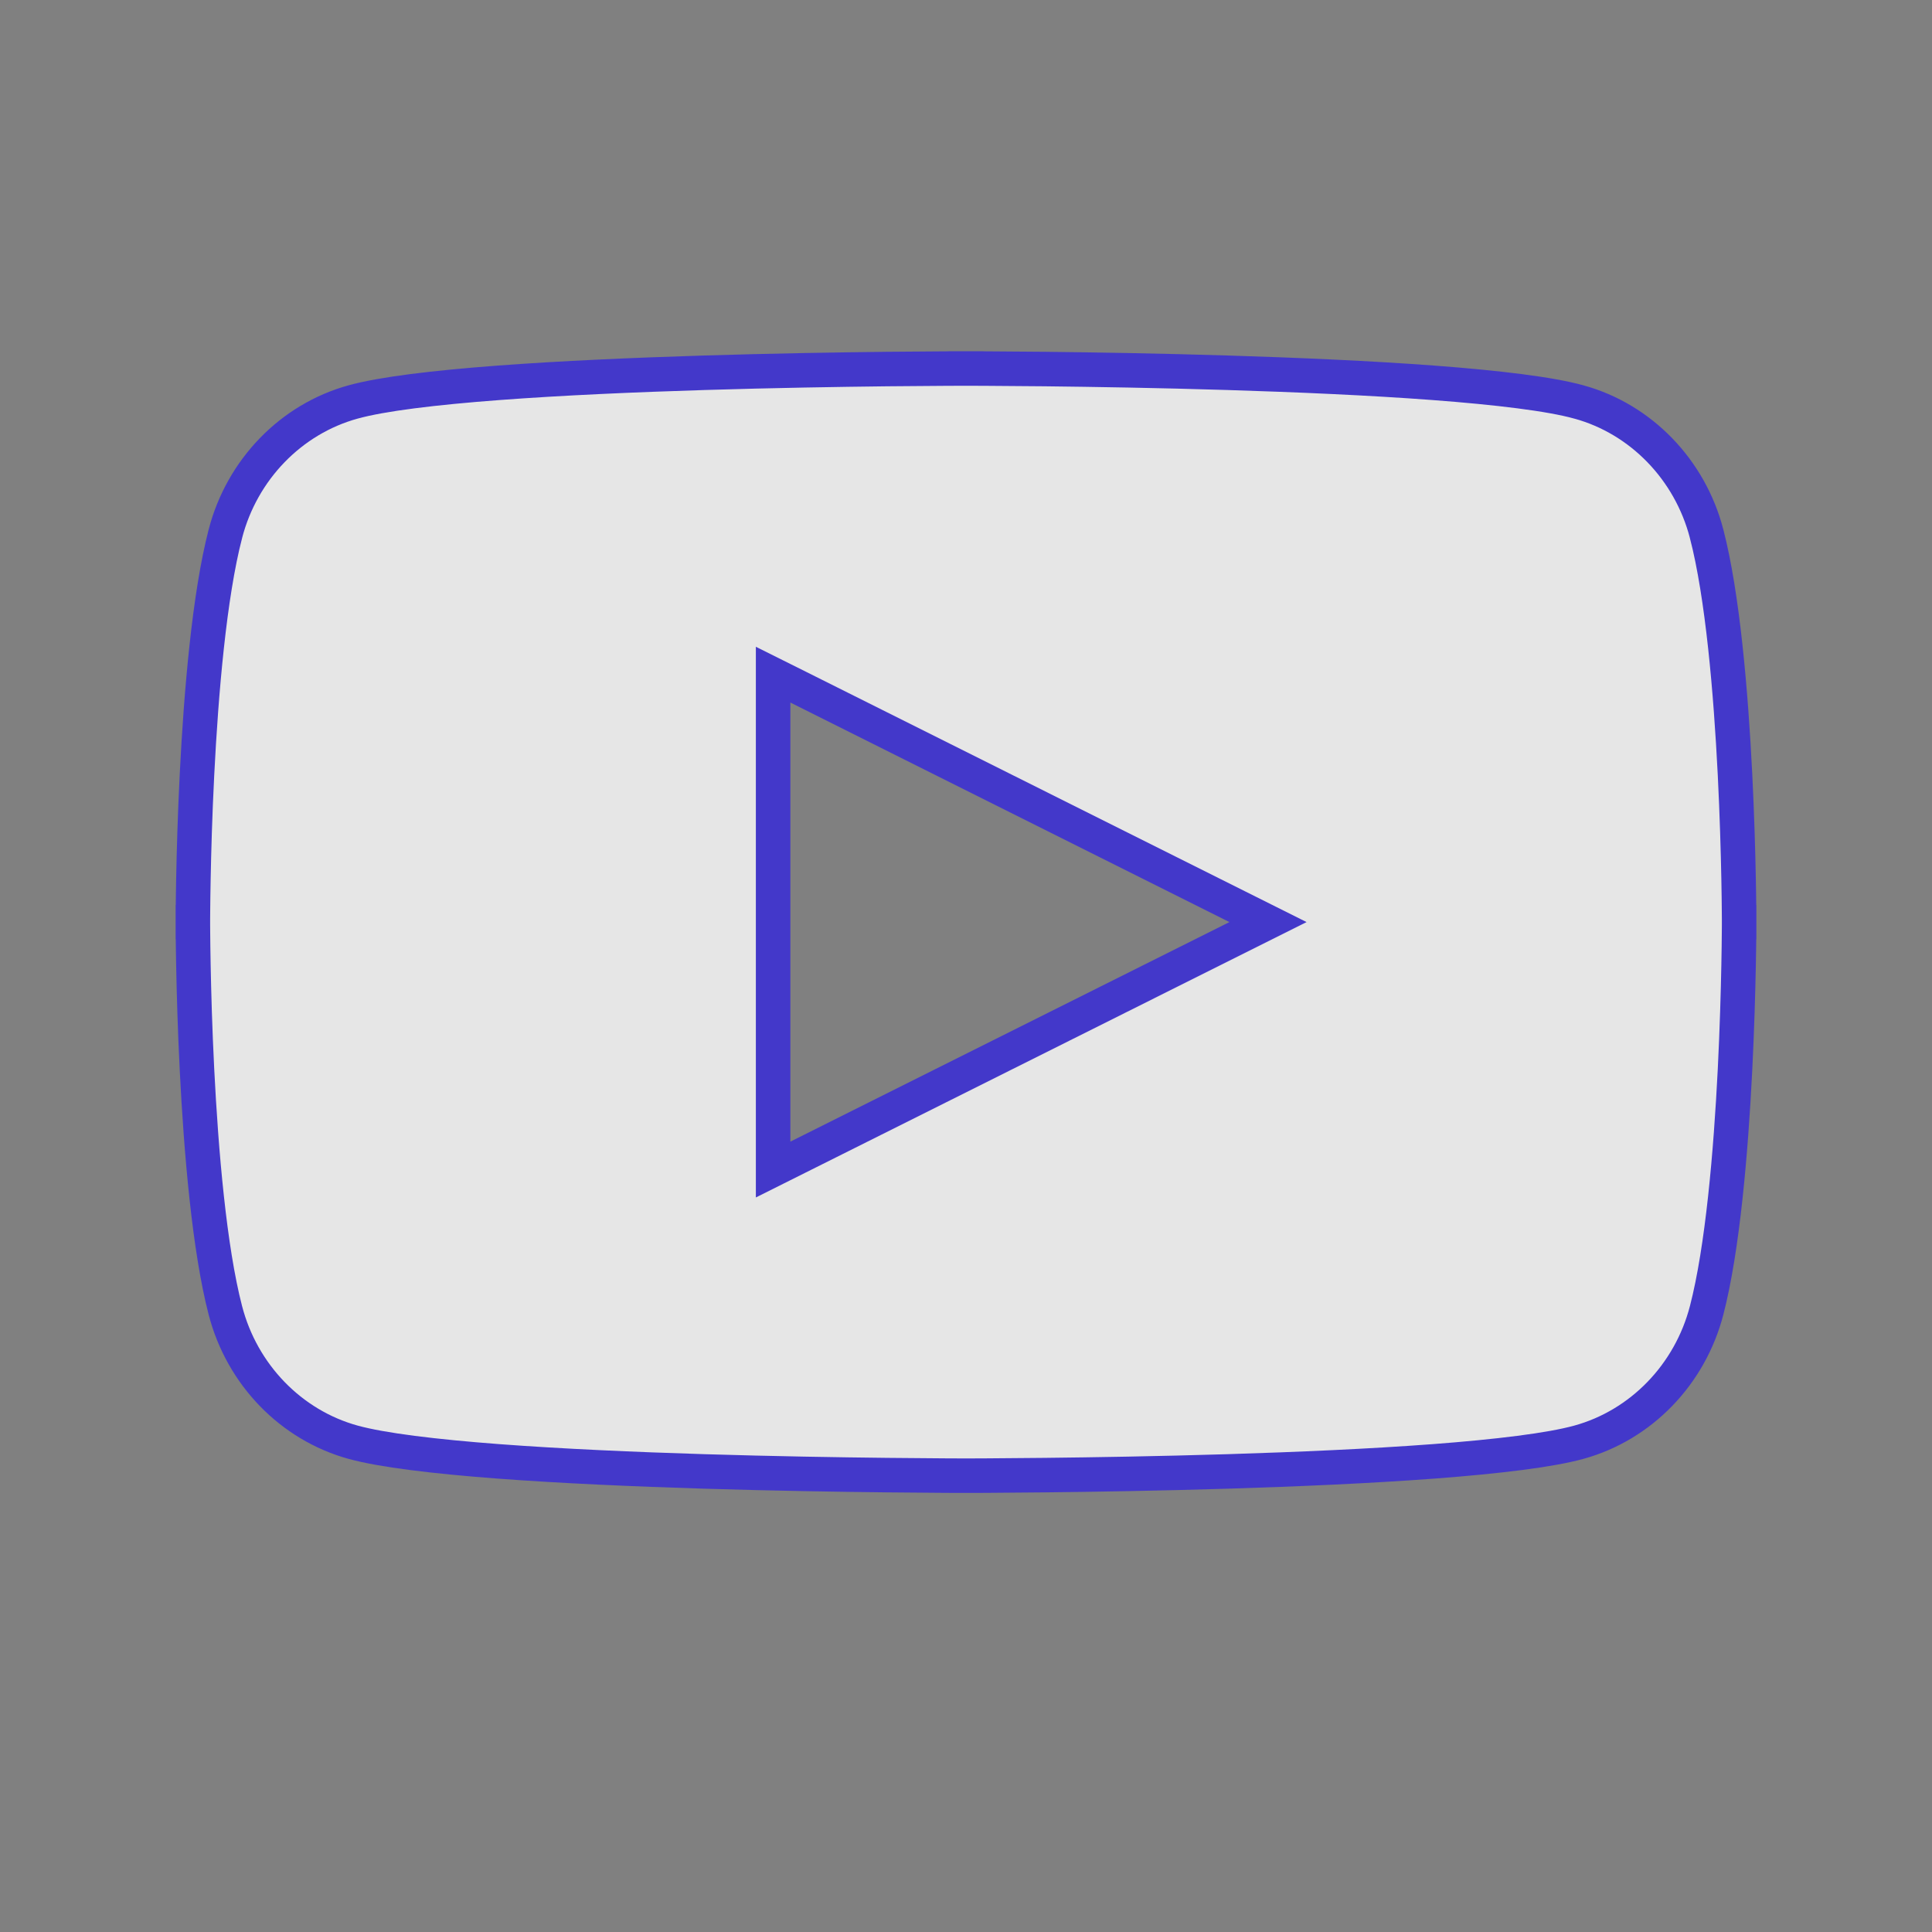 <svg width="56" height="56" viewBox="0 0 56 56" fill="none" xmlns="http://www.w3.org/2000/svg">
<rect x="0" y="0" width="56" height="56" fill="#808080" stroke="none"/>
<path d="M45.767 11.652L45.768 11.652C47.561 12.146 48.984 13.608 49.468 15.474L49.468 15.475C49.932 17.263 50.17 20.06 50.29 22.446C50.349 23.631 50.379 24.703 50.394 25.478C50.402 25.865 50.405 26.178 50.407 26.394C50.408 26.502 50.408 26.586 50.409 26.642L50.409 26.706L50.409 26.722L50.409 26.726V26.727V26.727L50.909 26.727L50.409 26.727V26.728V26.729L50.409 26.733L50.409 26.749L50.409 26.813C50.408 26.869 50.408 26.953 50.407 27.061C50.405 27.277 50.402 27.59 50.394 27.977C50.379 28.752 50.349 29.823 50.29 31.009C50.17 33.394 49.932 36.192 49.468 37.98L49.468 37.98C48.984 39.847 47.561 41.308 45.767 41.803L45.767 41.803C44.928 42.035 43.408 42.218 41.559 42.358C39.724 42.496 37.606 42.588 35.595 42.65C33.585 42.711 31.686 42.742 30.289 42.757C29.59 42.765 29.018 42.769 28.62 42.771C28.421 42.772 28.266 42.772 28.16 42.773L28.04 42.773L28.01 42.773L28.002 42.773H28H28C28 42.773 28 42.773 28 43.273C28 42.773 28 42.773 28 42.773H27.999H27.997L27.99 42.773L27.959 42.773L27.839 42.773C27.734 42.772 27.578 42.772 27.38 42.771C26.982 42.769 26.409 42.765 25.711 42.757C24.314 42.742 22.415 42.711 20.404 42.65C18.394 42.588 16.276 42.496 14.441 42.358C12.591 42.218 11.072 42.035 10.232 41.803L10.232 41.803C8.438 41.308 7.015 39.847 6.532 37.98L6.532 37.98C6.068 36.192 5.83 33.394 5.71 31.009C5.65 29.823 5.621 28.752 5.606 27.977C5.598 27.59 5.595 27.277 5.593 27.061C5.592 26.953 5.591 26.869 5.591 26.812L5.591 26.748L5.591 26.732L5.591 26.728L5.591 26.727L5.591 26.727L5.091 26.727L5.591 26.727L5.591 26.727L5.591 26.726L5.591 26.722L5.591 26.706L5.591 26.642C5.591 26.585 5.592 26.502 5.593 26.394C5.595 26.178 5.598 25.865 5.606 25.477C5.621 24.702 5.65 23.631 5.71 22.446C5.83 20.06 6.068 17.263 6.532 15.475L6.532 15.474C7.015 13.608 8.439 12.146 10.232 11.652L10.232 11.652C11.072 11.419 12.591 11.236 14.441 11.097C16.276 10.959 18.394 10.867 20.405 10.805C22.415 10.743 24.314 10.713 25.711 10.697C26.409 10.69 26.982 10.686 27.38 10.684C27.579 10.683 27.734 10.682 27.839 10.682L27.959 10.682L27.99 10.682L27.997 10.682L27.999 10.682L28 10.682C28 10.682 28 10.682 28 10.182C28 10.682 28 10.682 28 10.682L28 10.682L28.002 10.682L28.01 10.682L28.041 10.682L28.161 10.682C28.266 10.682 28.421 10.683 28.62 10.684C29.018 10.686 29.591 10.69 30.289 10.697C31.686 10.713 33.585 10.743 35.595 10.805C37.606 10.867 39.724 10.959 41.559 11.097C43.408 11.236 44.928 11.419 45.767 11.652ZM35.86 27.174L36.754 26.727L35.86 26.28L23.133 19.916L22.409 19.555V20.364V33.091V33.9L23.133 33.538L35.86 27.174Z" fill="white" fill-opacity="0.8" stroke="#4338CA"/>
</svg>
